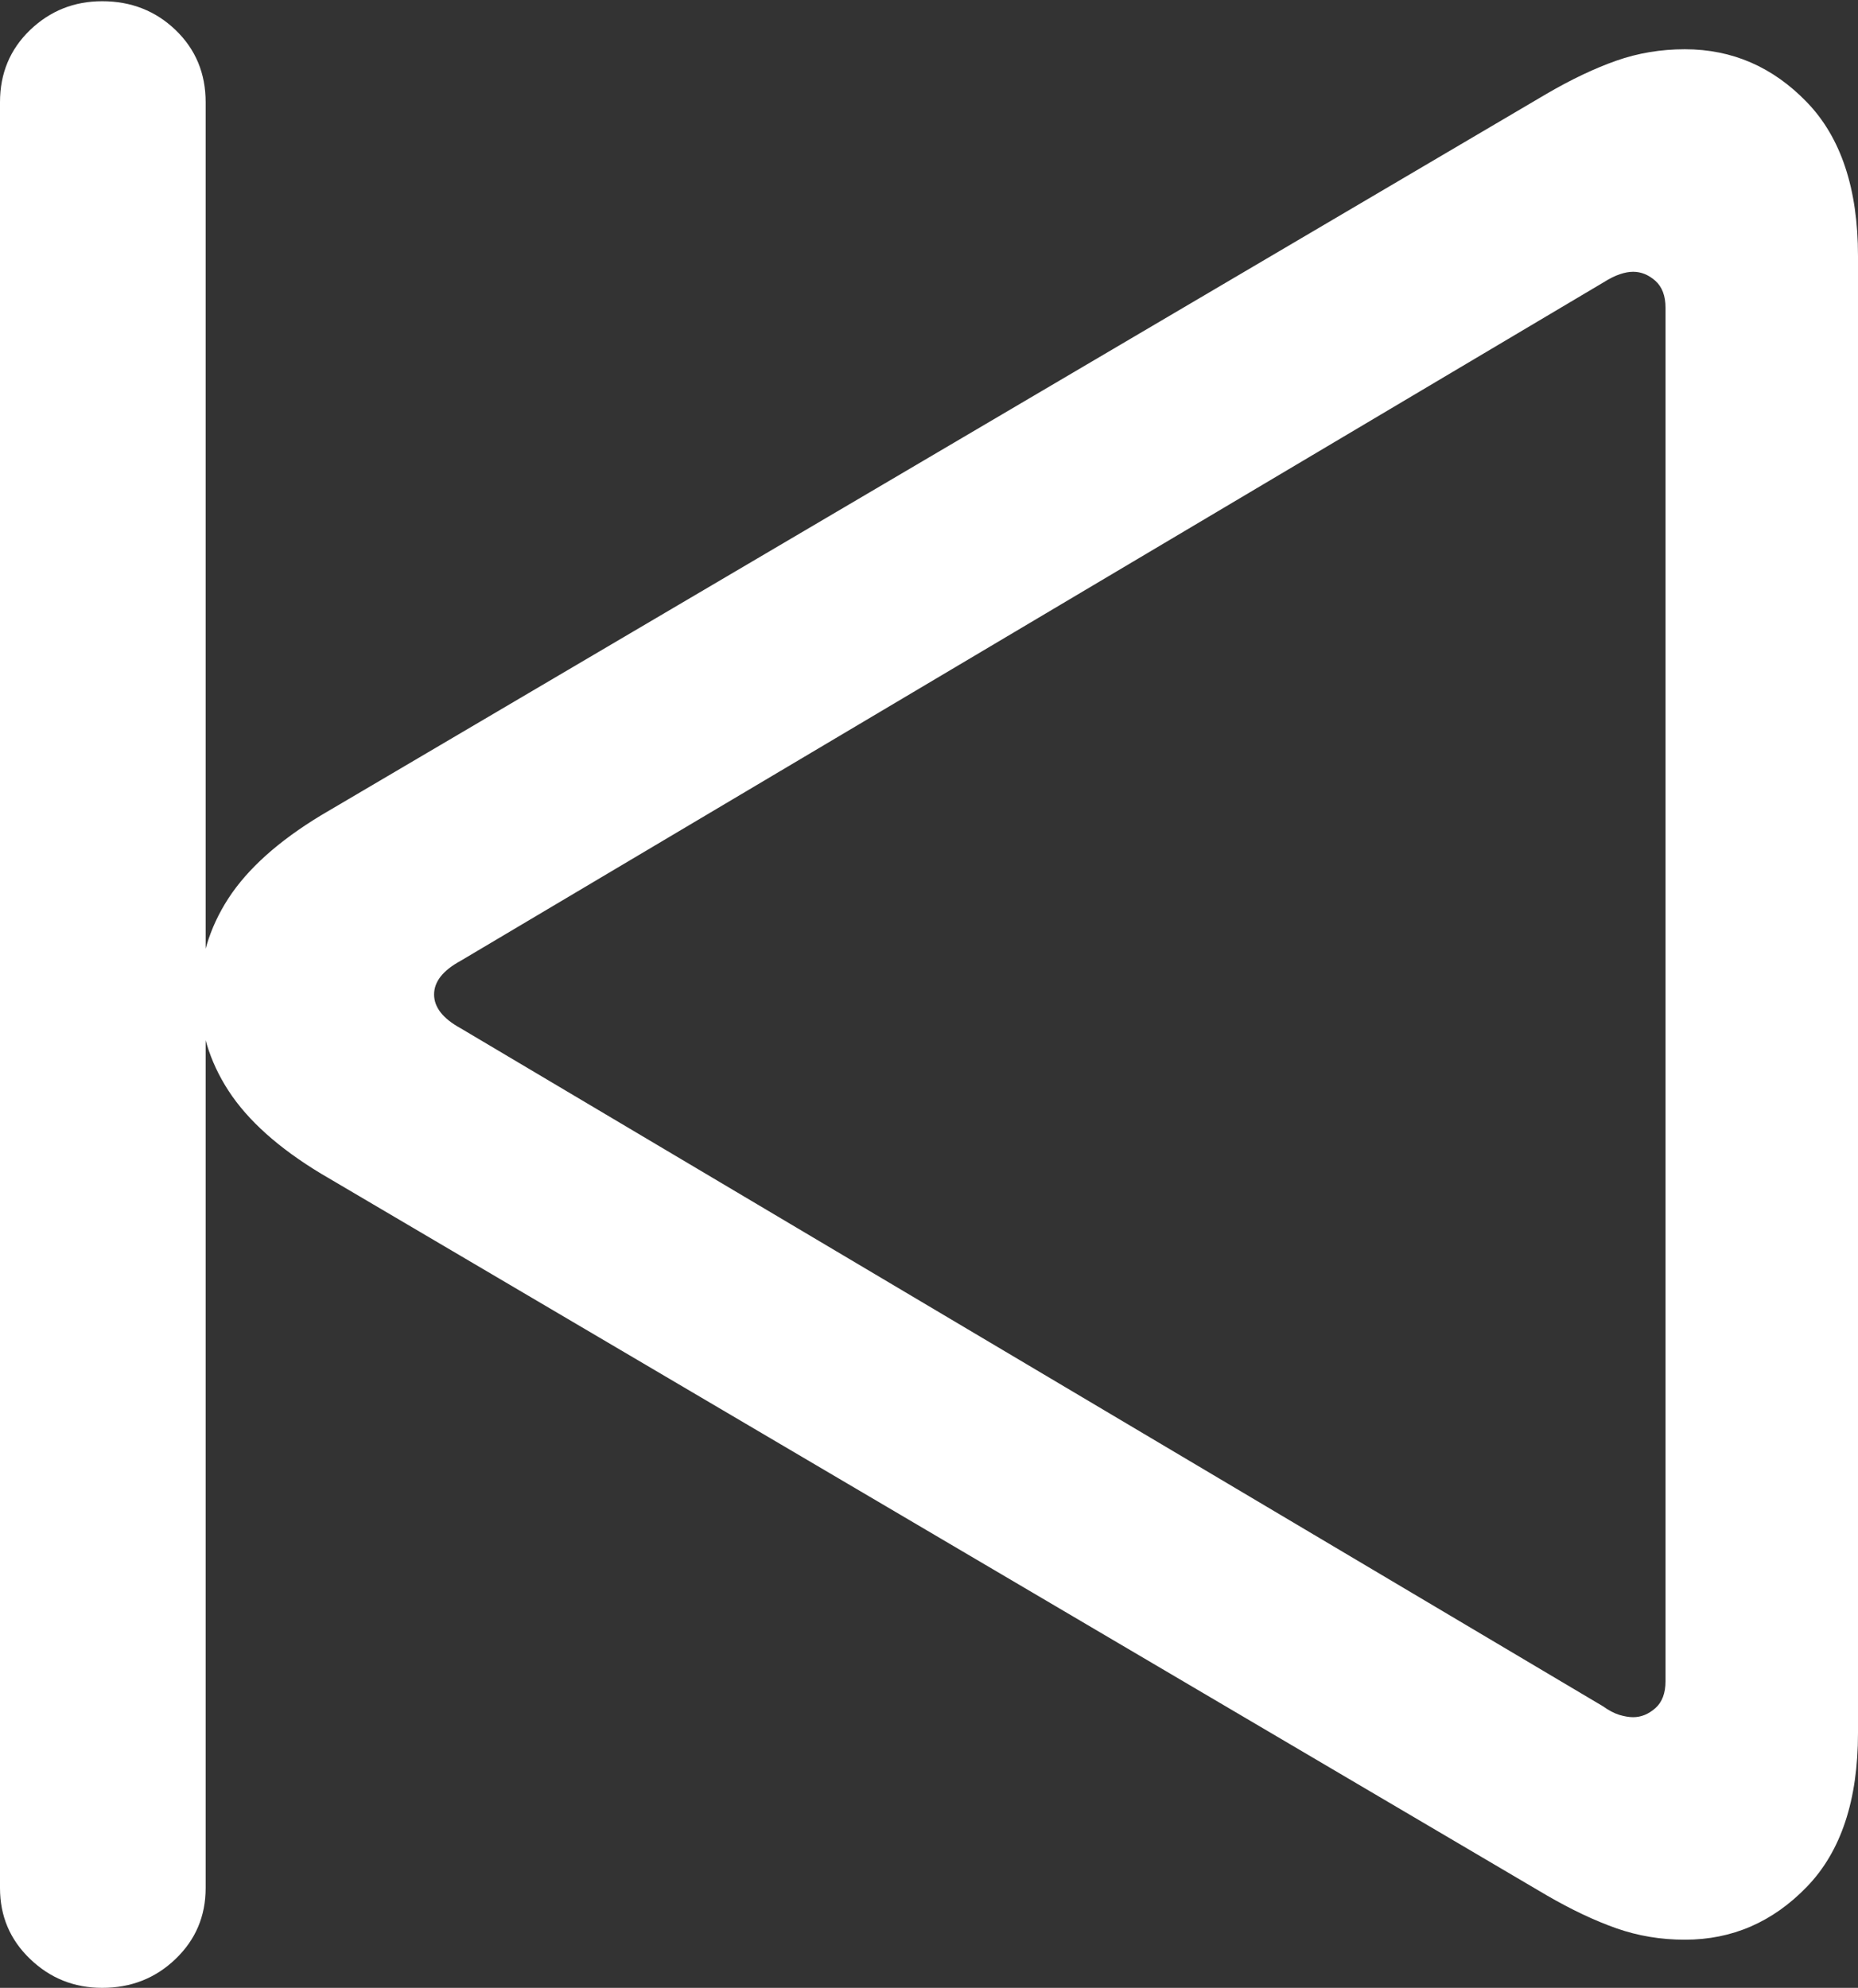 <?xml version="1.0" encoding="UTF-8"?>
<!--Generator: Apple Native CoreSVG 175.5-->
<!DOCTYPE svg
PUBLIC "-//W3C//DTD SVG 1.1//EN"
       "http://www.w3.org/Graphics/SVG/1.1/DTD/svg11.dtd">
<svg version="1.1" xmlns="http://www.w3.org/2000/svg" xmlns:xlink="http://www.w3.org/1999/xlink" width="15.088" height="16.143">
 <rect width="100%" height="100%" fill="#333333" stroke="none"/>
 <g>
  <rect height="16.143" opacity="0" width="15.088" x="0" y="0"/>
  <path d="M0.83 16.143Q1.182 16.143 1.426 15.908Q1.67 15.674 1.67 15.332L1.67 0.83Q1.67 0.479 1.426 0.244Q1.182 0.01 0.83 0.01Q0.488 0.01 0.244 0.244Q0 0.479 0 0.83L0 15.332Q0 15.674 0.244 15.908Q0.488 16.143 0.83 16.143ZM13.682 15.752Q14.258 15.752 14.673 15.322Q15.088 14.893 15.088 14.072L15.088 2.08Q15.088 1.26 14.673 0.83Q14.258 0.4 13.682 0.4Q13.389 0.4 13.125 0.493Q12.861 0.586 12.559 0.762L2.607 6.621Q2.09 6.934 1.855 7.295Q1.621 7.656 1.621 8.076Q1.621 8.496 1.855 8.857Q2.09 9.219 2.607 9.531L12.559 15.391Q12.861 15.566 13.125 15.659Q13.389 15.752 13.682 15.752ZM13.262 13.945Q13.213 13.945 13.149 13.926Q13.086 13.906 13.018 13.857L3.74 8.35Q3.525 8.232 3.525 8.076Q3.525 7.92 3.74 7.803L13.018 2.295Q13.096 2.246 13.154 2.227Q13.213 2.207 13.262 2.207Q13.359 2.207 13.442 2.28Q13.525 2.354 13.525 2.5L13.525 13.652Q13.525 13.799 13.442 13.872Q13.359 13.945 13.262 13.945Z" fill="#ffffff"/>
 </g>
</svg>
